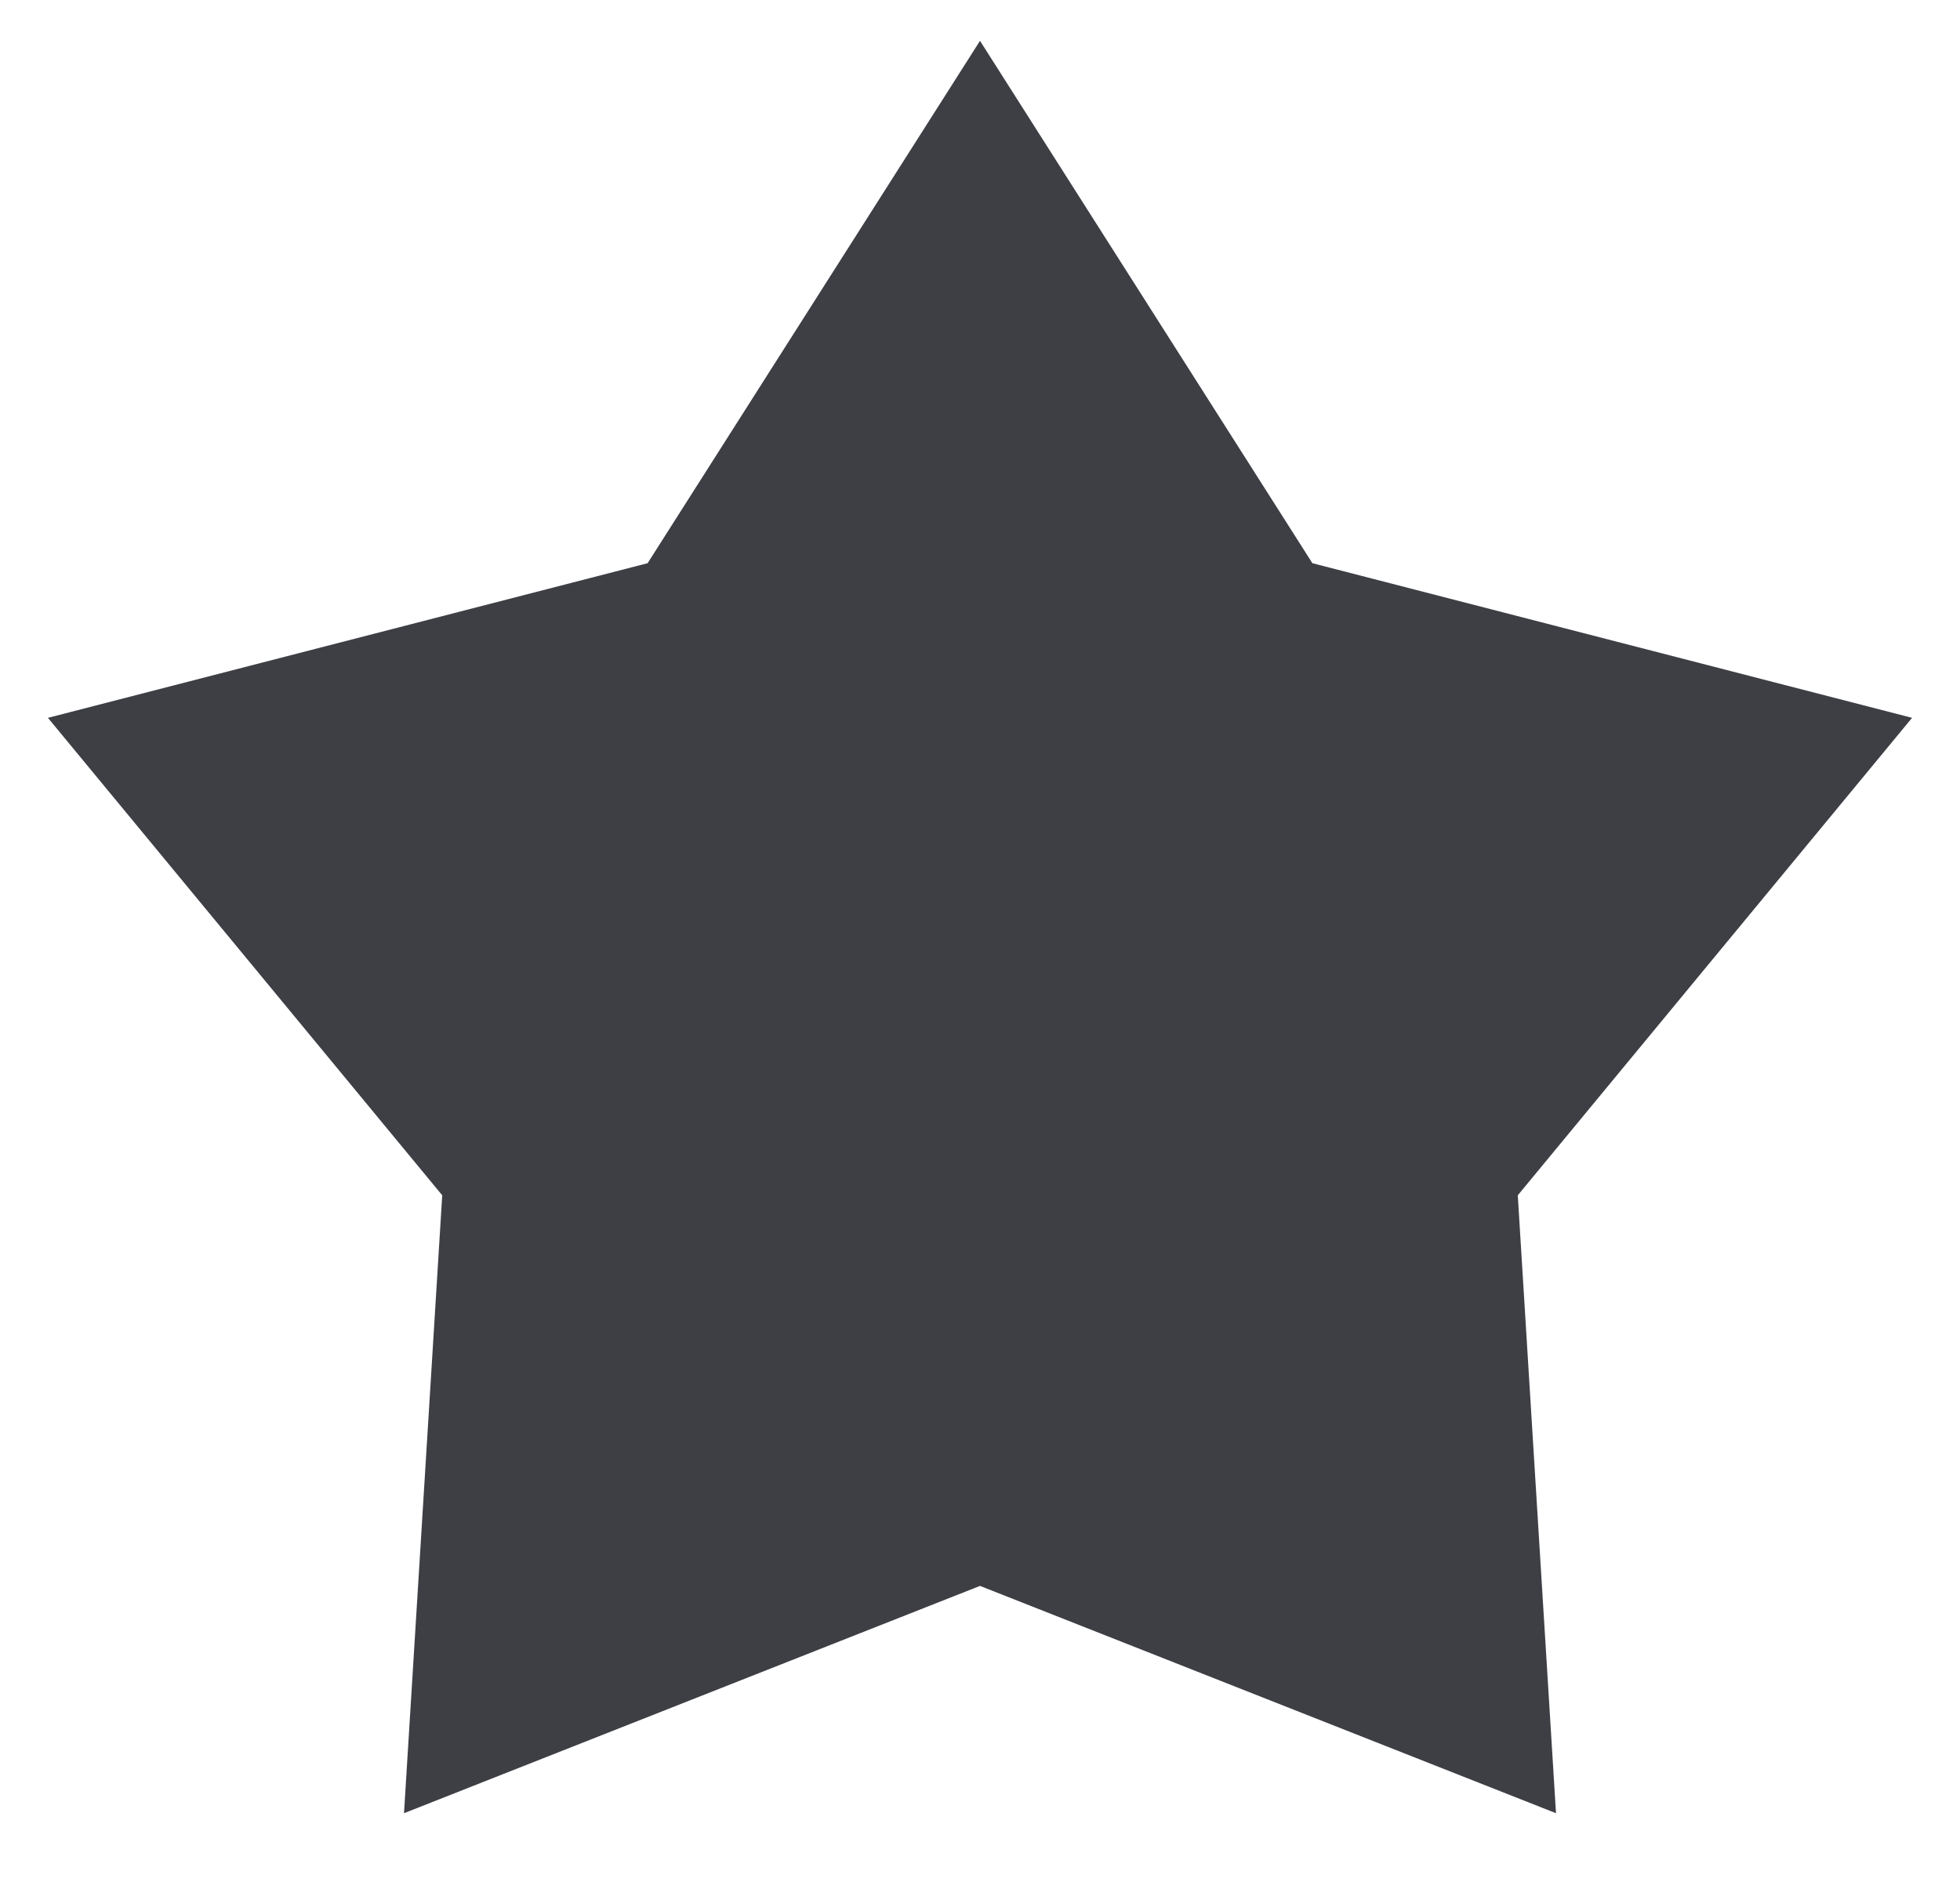 <svg width="24" height="23" viewBox="0 0 24 23" fill="none" xmlns="http://www.w3.org/2000/svg">
<path d="M12 0.5L16.07 6.898L23.413 8.792L18.585 14.64L19.053 22.208L12 19.424L4.947 22.208L5.415 14.64L0.587 8.792L7.93 6.898L12 0.5Z" fill="#3D3F45"/>
</svg>
